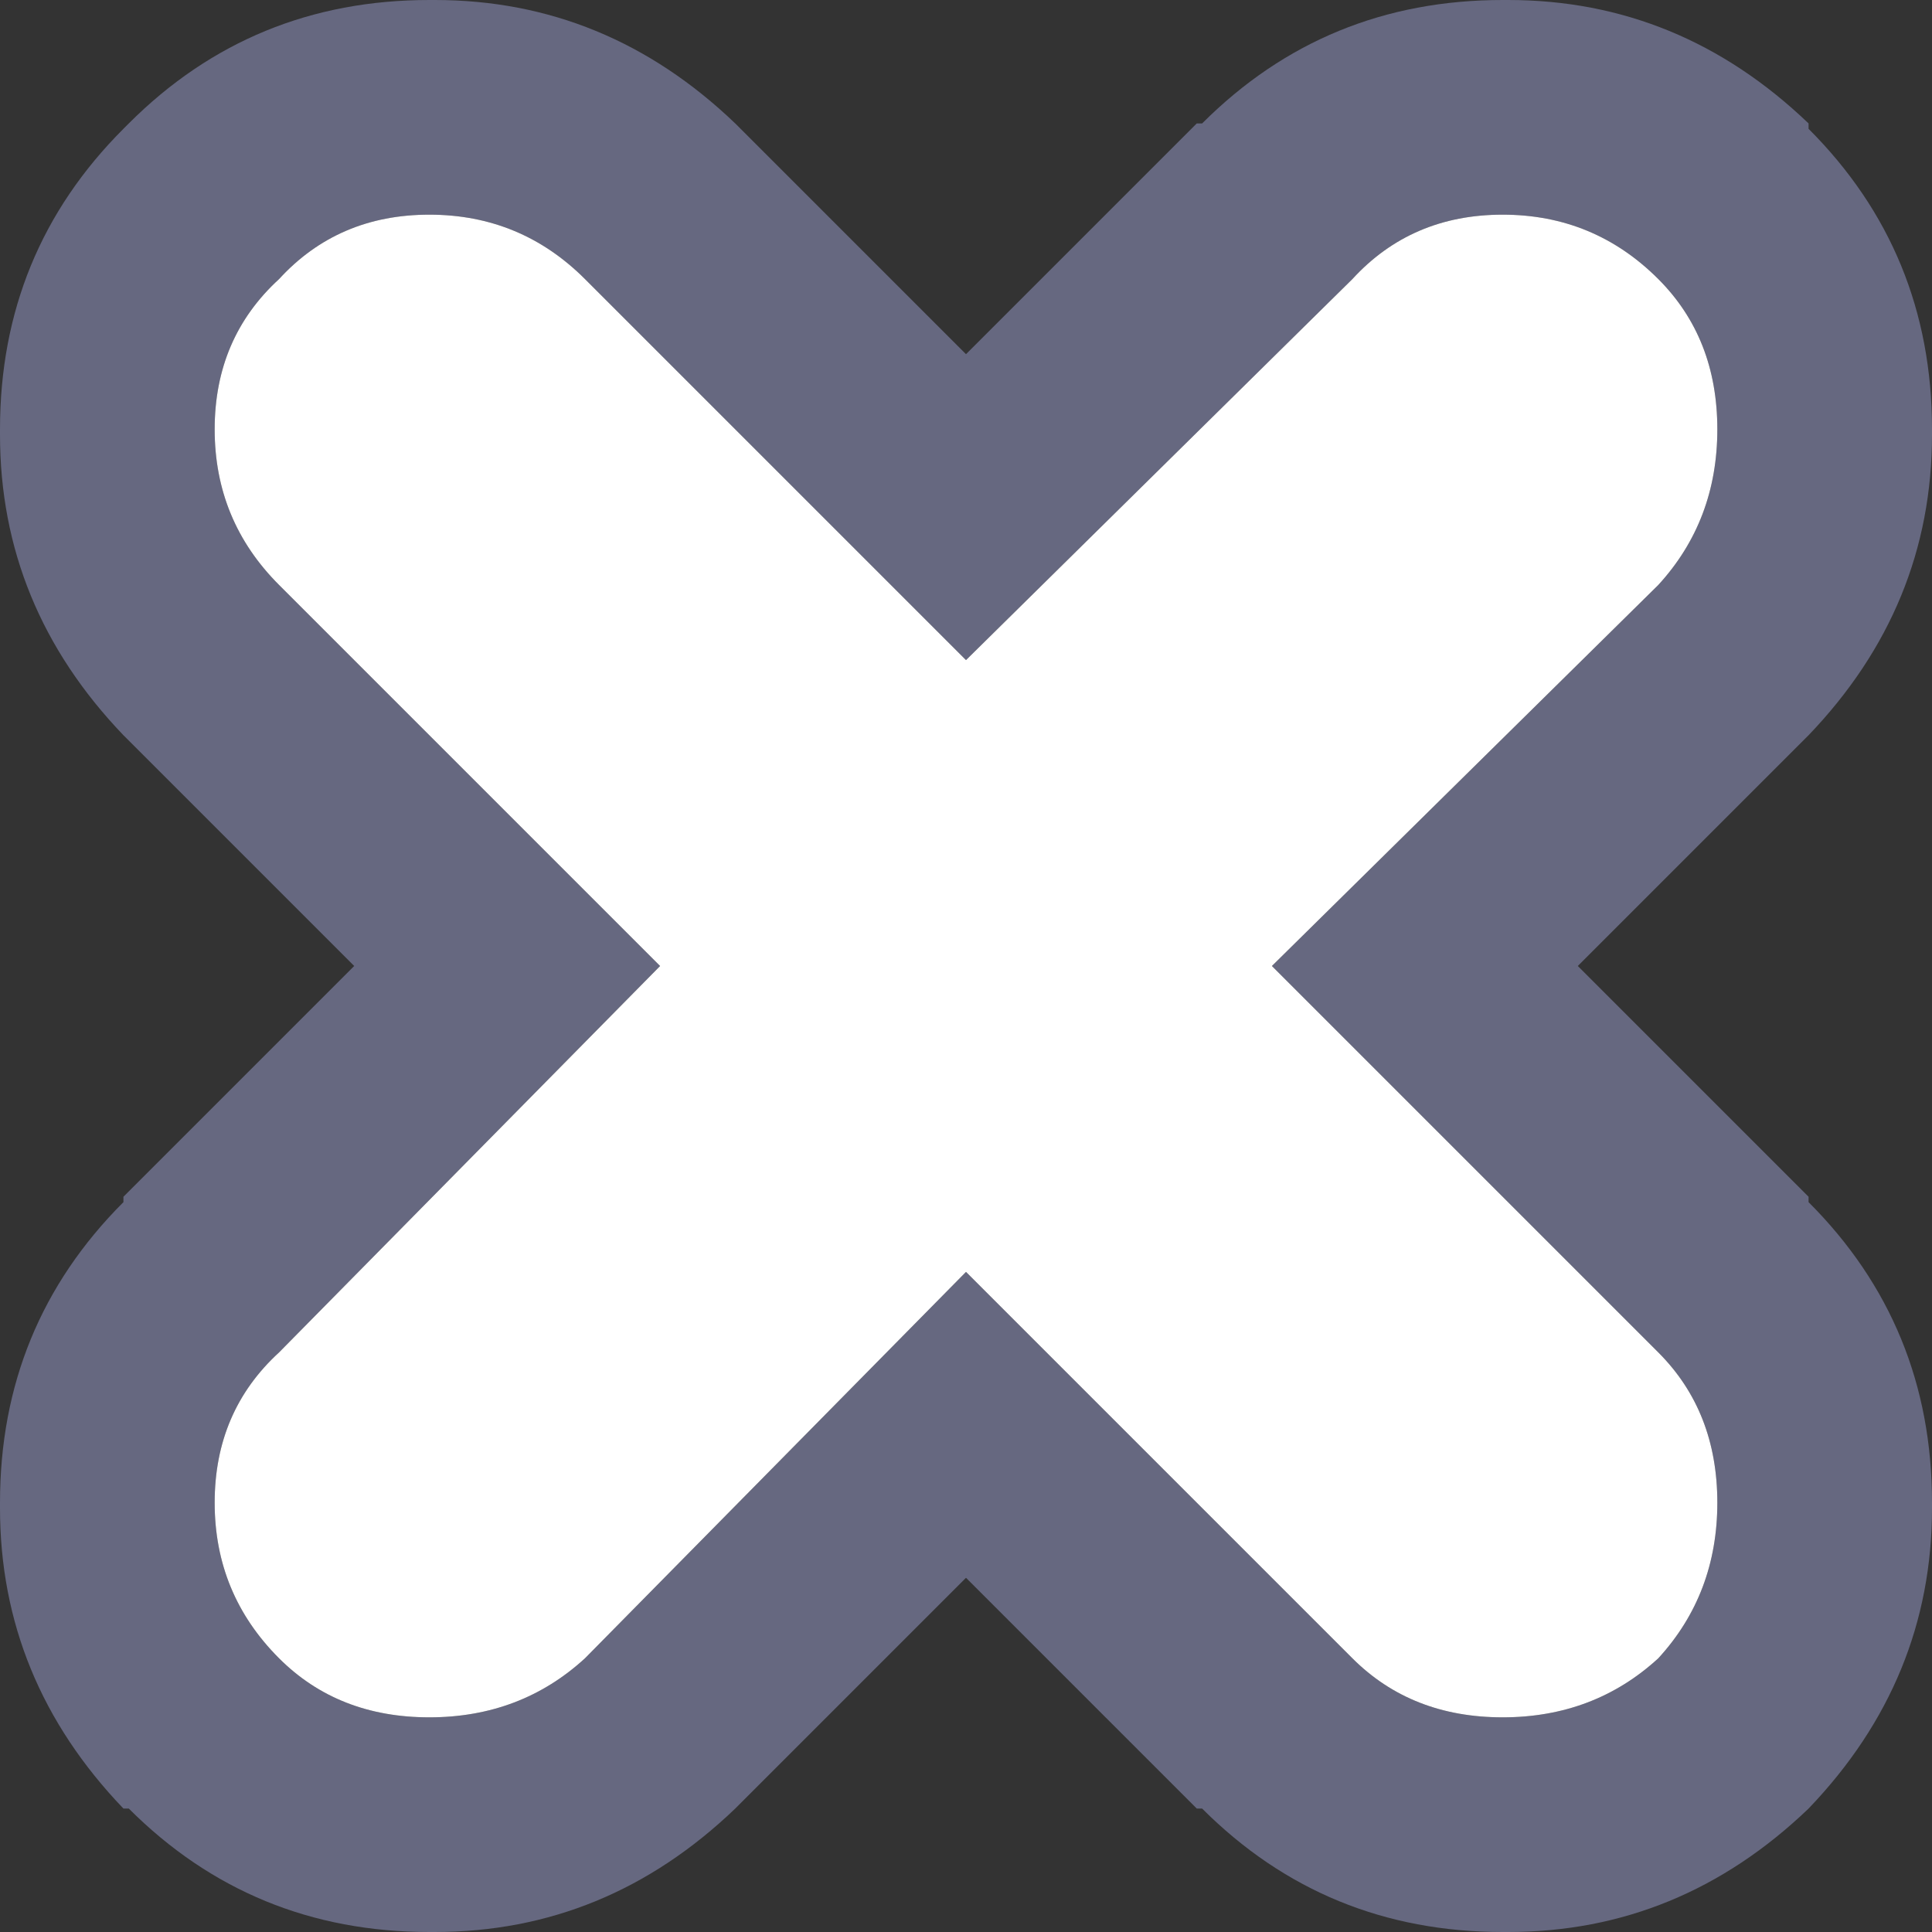 <svg width="18" height="18" xmlns="http://www.w3.org/2000/svg">
    <rect width="100%" height="100%" fill="#333333" stroke="none"/>
    <defs/>
    <g>
        <path stroke="none" fill="#666880"
              d="M6.85 1.15 L9 3.3 11.15 1.15 11.2 1.15 Q12.35 0 14 0 L14.05 0 Q15.65 0 16.85 1.15 L16.85 1.2 Q18 2.35 18 4 L18 4.05 Q18 5.65 16.85 6.85 L14.7 9 16.85 11.15 16.85 11.2 Q18 12.35 18 14 L18 14.05 Q18 15.65 16.85 16.85 15.65 18 14.05 18 L14 18 Q12.35 18 11.2 16.85 L11.15 16.85 9 14.7 6.85 16.85 Q5.65 18 4.05 18 L4 18 Q2.35 18 1.2 16.85 L1.15 16.85 Q0 15.65 0 14.05 L0 14 Q0 12.35 1.15 11.2 L1.15 11.15 3.3 9 1.15 6.85 Q0 5.65 0 4.05 L0 4 Q0 2.35 1.15 1.2 L1.2 1.15 Q2.35 0 4 0 L4.05 0 Q5.65 0 6.85 1.15 M5.45 15.45 L9 11.85 12.6 15.45 Q13.15 16 14 16 14.85 16 15.45 15.45 16 14.85 16 14 16 13.15 15.45 12.6 L11.85 9 15.45 5.45 Q16 4.85 16 4 16 3.15 15.45 2.6 14.85 2 14 2 13.15 2 12.6 2.6 L9 6.15 5.45 2.6 Q4.85 2 4 2 3.15 2 2.6 2.6 2 3.15 2 4 2 4.85 2.6 5.45 L6.15 9 2.6 12.6 Q2 13.15 2 14 2 14.85 2.6 15.45 3.15 16 4 16 4.85 16 5.45 15.45"/>
        <path stroke="none" fill="#FFFFFF"
              d="M5.45 15.45 Q4.85 16 4 16 3.15 16 2.6 15.45 2 14.85 2 14 2 13.15 2.6 12.6 L6.15 9 2.6 5.45 Q2 4.85 2 4 2 3.15 2.6 2.6 3.15 2 4 2 4.85 2 5.45 2.6 L9 6.15 12.6 2.6 Q13.15 2 14 2 14.85 2 15.45 2.6 16 3.15 16 4 16 4.85 15.45 5.45 L11.85 9 15.45 12.6 Q16 13.15 16 14 16 14.85 15.45 15.45 14.85 16 14 16 13.15 16 12.6 15.45 L9 11.85 5.45 15.45"/>
    </g>
</svg>